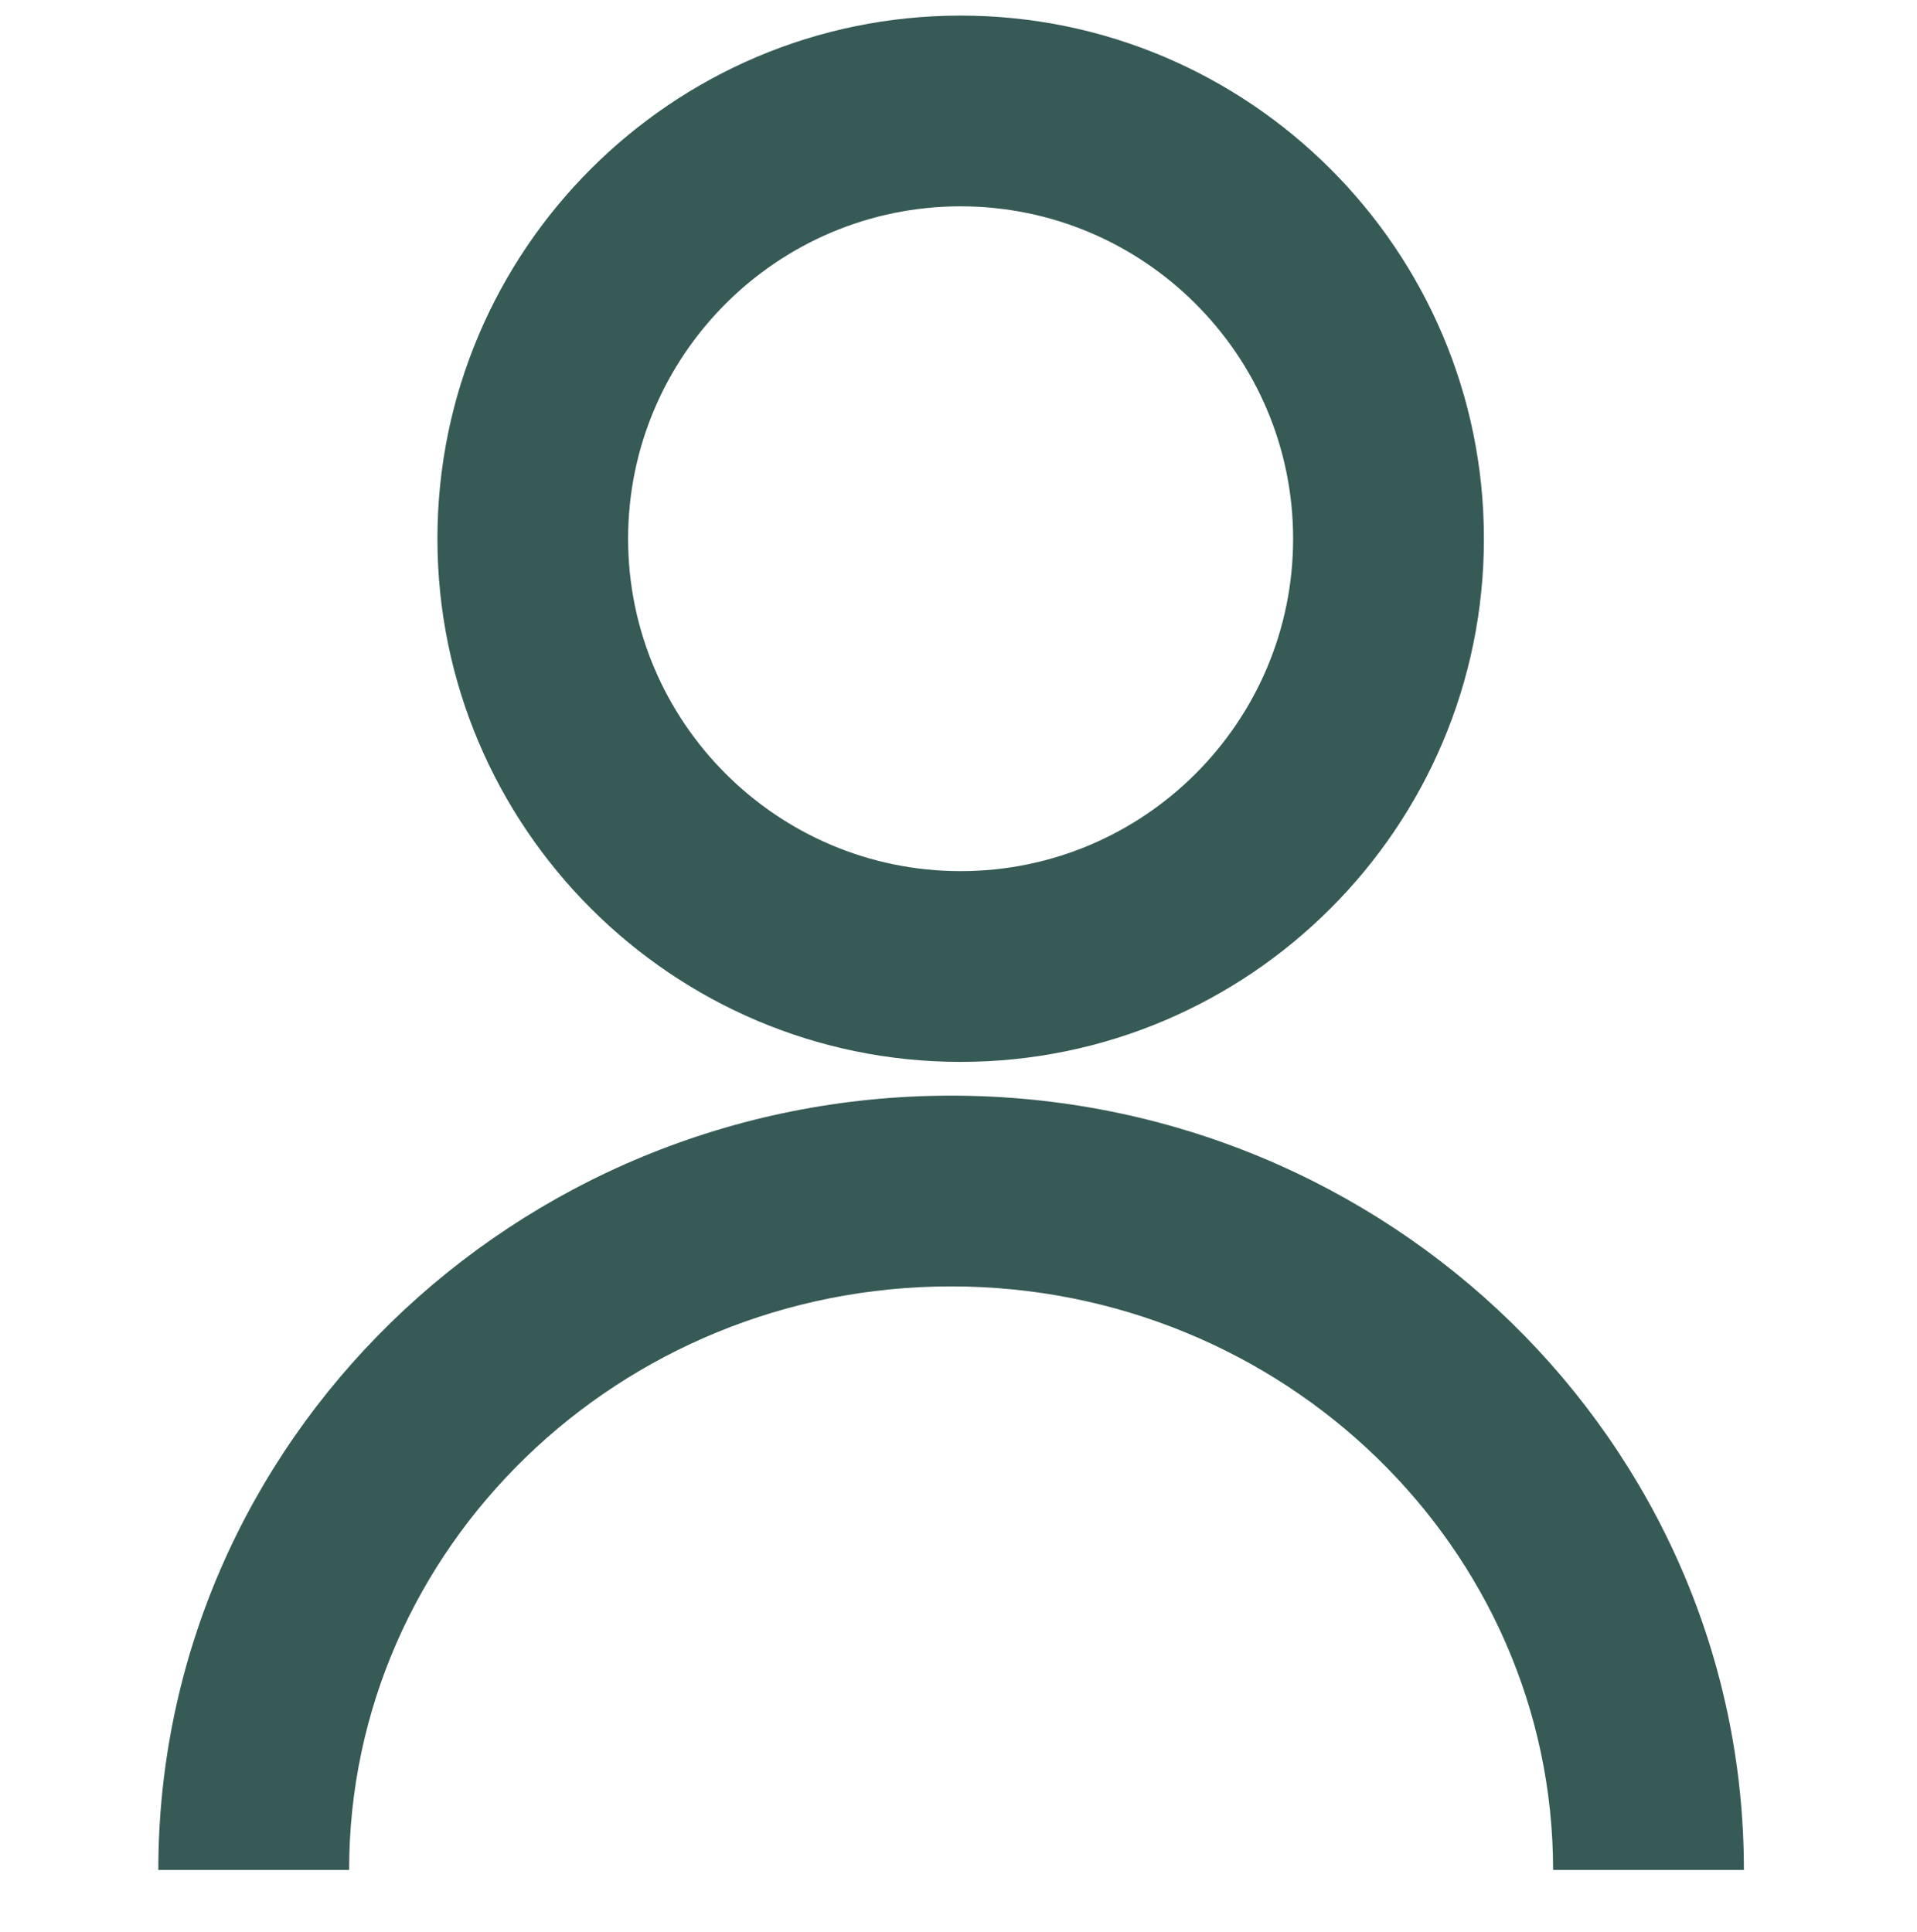 <?xml version="1.0" encoding="utf-8"?>
<!-- Generator: Adobe Illustrator 16.0.0, SVG Export Plug-In . SVG Version: 6.00 Build 0)  -->
<!DOCTYPE svg PUBLIC "-//W3C//DTD SVG 1.1//EN" "http://www.w3.org/Graphics/SVG/1.1/DTD/svg11.dtd">
<svg version="1.1" id="Capa_1" xmlns="http://www.w3.org/2000/svg" xmlns:xlink="http://www.w3.org/1999/xlink" x="0px" y="0px"
	 width="123px" height="124px" viewBox="224.5 633.5 123 124" enable-background="new 224.5 633.5 123 124" xml:space="preserve">
<g>
	<path fill="#365A56" d="M336.393,753.5h-12.242c0-20.651-17.322-37.447-38.628-37.447c-21.306,0-38.622,16.802-38.622,37.447
		h-12.242c0-27.408,22.825-49.688,50.87-49.688C313.568,703.812,336.393,726.092,336.393,753.5z"/>
	<path fill="#365A56" d="M286.133,701.646c-18.503,0-33.566-15.07-33.566-33.573c-0.006-18.509,15.057-33.572,33.566-33.572
		c18.516,0,33.579,15.057,33.579,33.572S304.648,701.646,286.133,701.646z M286.133,646.741c-11.764,0-21.332,9.567-21.332,21.331
		s9.567,21.332,21.332,21.332c11.77,0,21.337-9.568,21.337-21.332S297.891,646.741,286.133,646.741z"/>
</g>
</svg>
